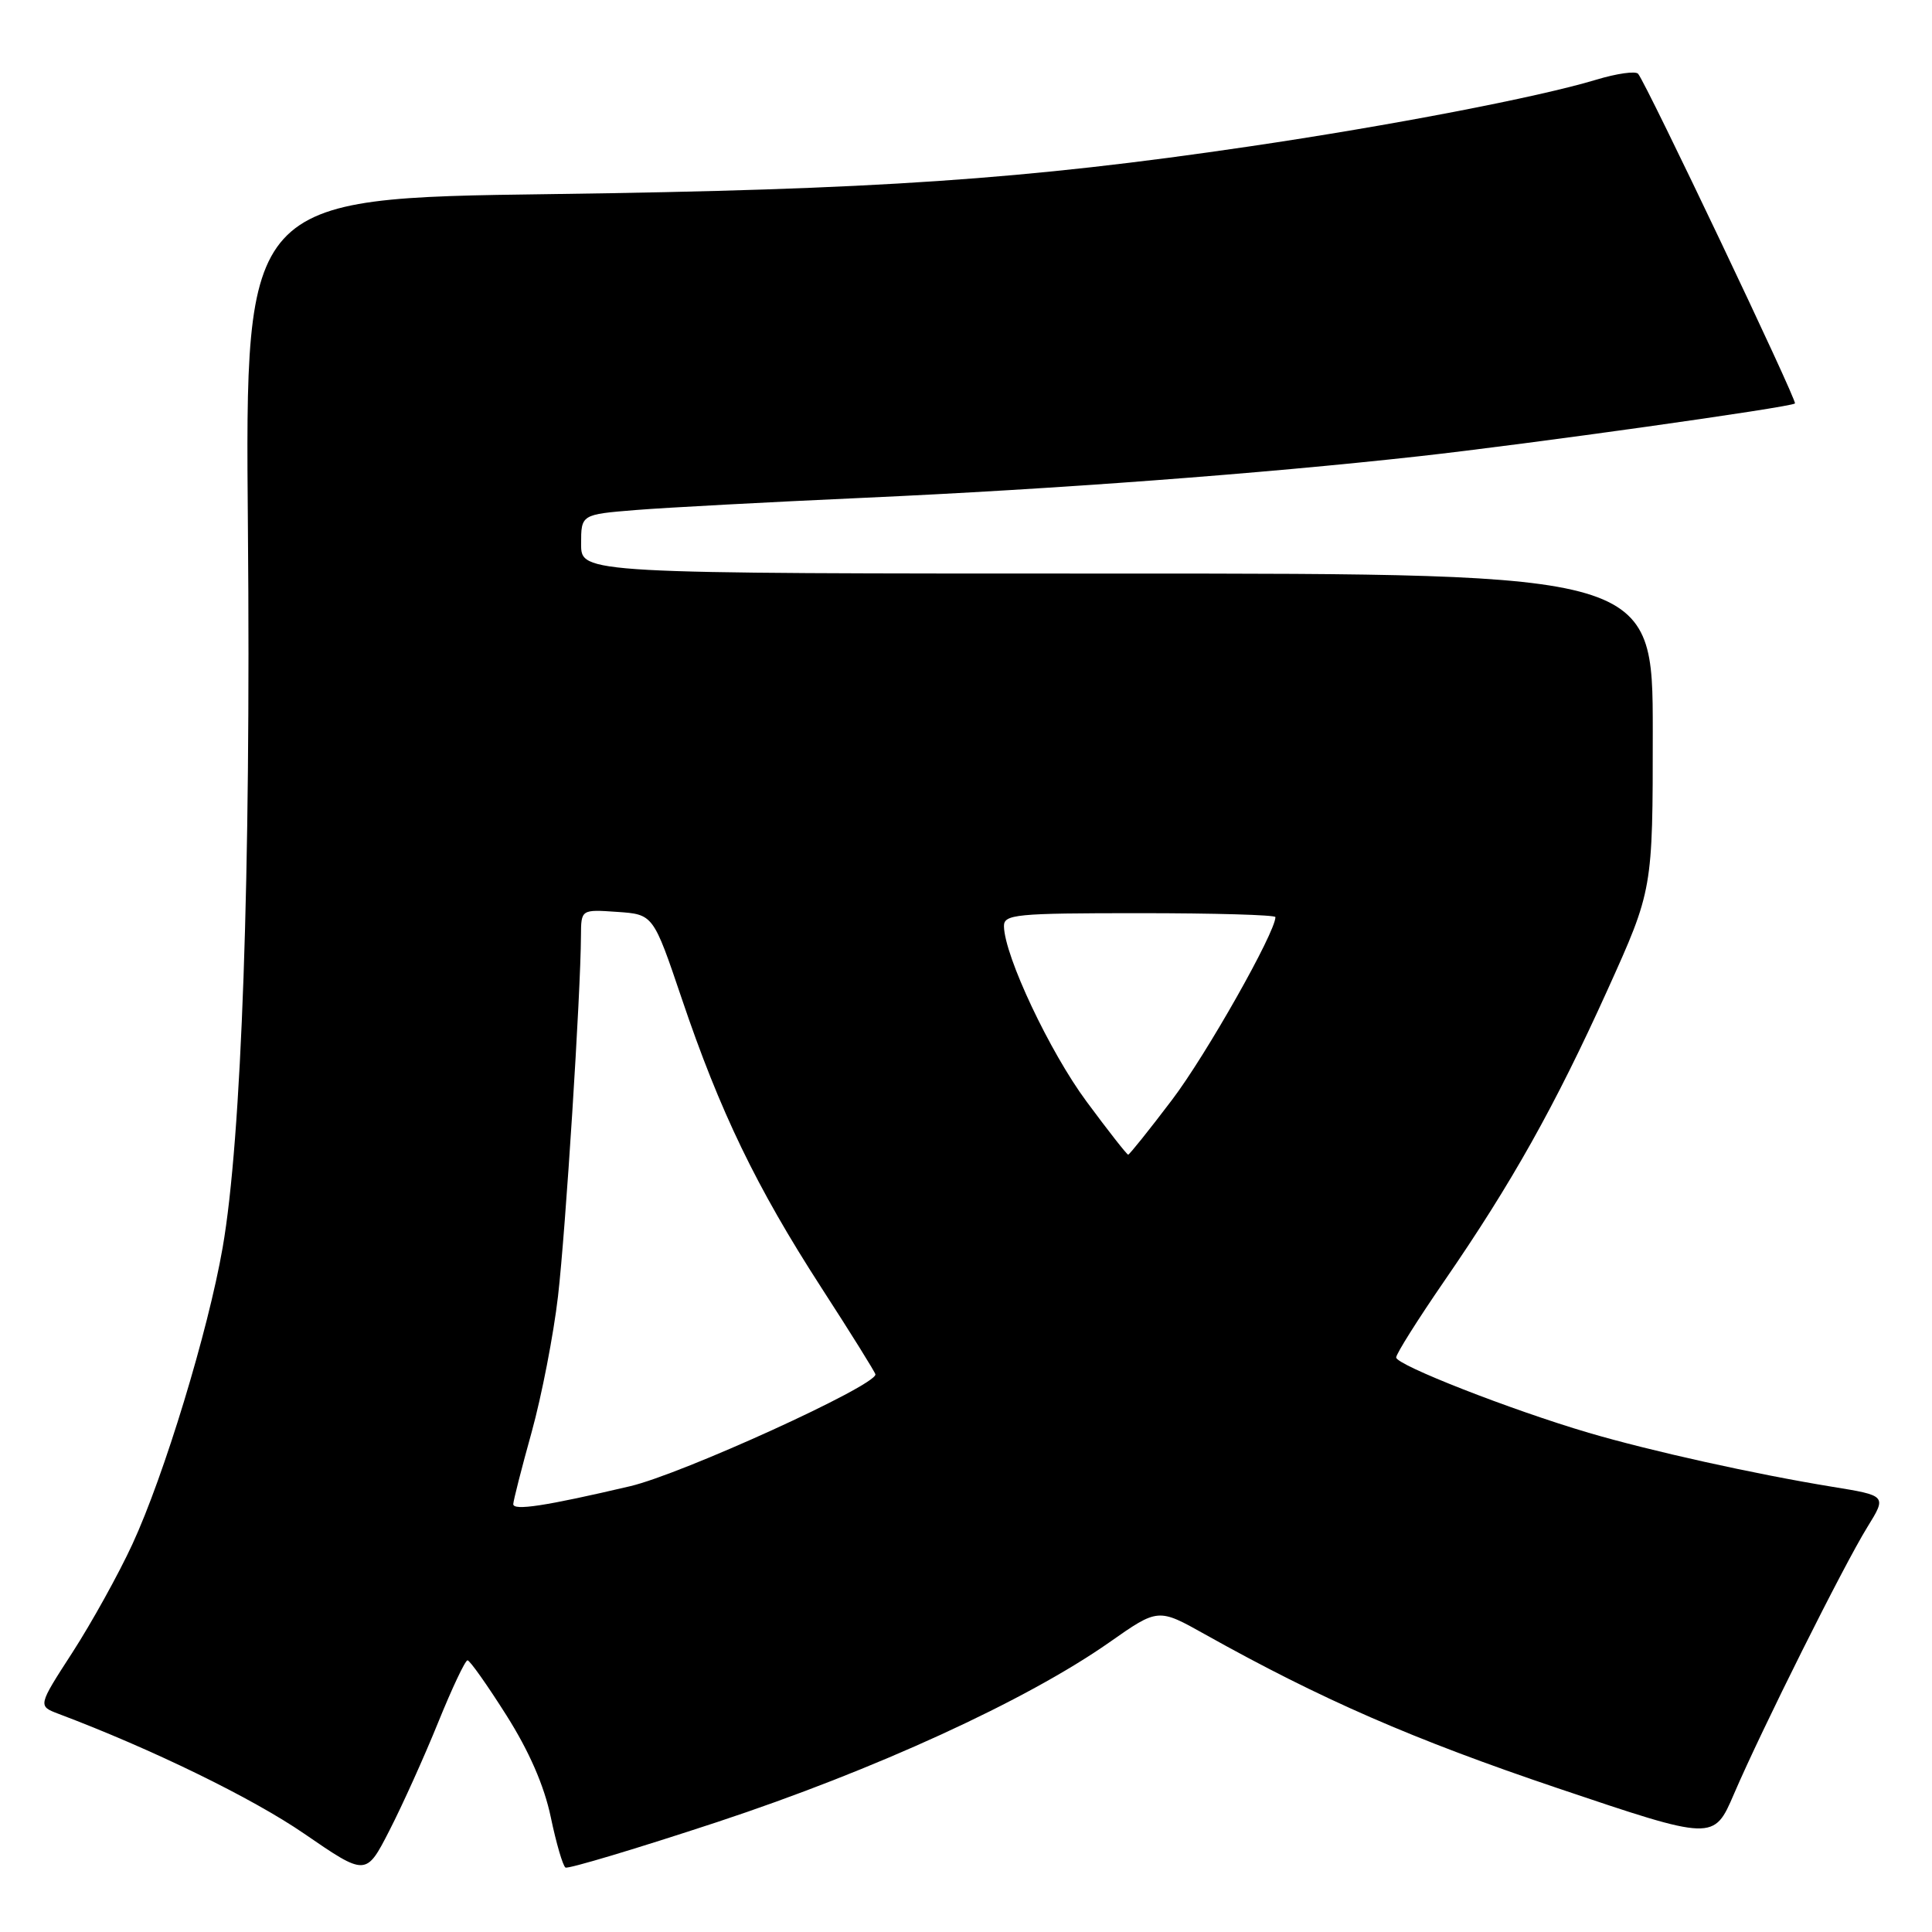 <?xml version="1.0" encoding="UTF-8" standalone="no"?>
<!DOCTYPE svg PUBLIC "-//W3C//DTD SVG 1.1//EN" "http://www.w3.org/Graphics/SVG/1.1/DTD/svg11.dtd" >
<svg xmlns="http://www.w3.org/2000/svg" xmlns:xlink="http://www.w3.org/1999/xlink" version="1.1" viewBox="0 0 256 256">
 <g >
 <path fill="currentColor"
d=" M 58.05 228.25 C 59.89 223.71 61.64 220.00 61.95 220.00 C 62.25 220.00 64.56 223.27 67.08 227.25 C 70.12 232.05 72.11 236.62 72.98 240.78 C 73.70 244.23 74.58 247.24 74.93 247.46 C 75.28 247.67 84.33 244.96 95.04 241.43 C 115.90 234.54 136.00 225.32 146.98 217.63 C 153.46 213.08 153.46 213.08 159.67 216.56 C 175.10 225.19 187.22 230.47 206.42 236.95 C 227.09 243.92 227.09 243.92 229.76 237.71 C 233.42 229.19 244.30 207.41 247.44 202.34 C 250.01 198.18 250.01 198.18 242.75 197.00 C 232.53 195.33 218.72 192.27 210.50 189.85 C 200.21 186.82 185.00 180.87 185.00 179.87 C 185.00 179.39 187.87 174.84 191.37 169.75 C 200.33 156.74 206.04 146.56 212.99 131.20 C 219.00 117.90 219.00 117.90 219.00 96.95 C 219.00 76.00 219.00 76.00 148.00 76.00 C 77.00 76.00 77.00 76.00 77.00 72.09 C 77.00 68.17 77.00 68.17 84.25 67.58 C 88.24 67.26 101.85 66.53 114.50 65.96 C 139.78 64.82 167.17 62.77 188.00 60.46 C 202.52 58.85 237.28 53.97 237.84 53.46 C 238.18 53.15 218.19 11.14 217.06 9.78 C 216.73 9.38 214.22 9.74 211.48 10.57 C 203.84 12.88 184.31 16.64 165.50 19.41 C 135.91 23.78 115.94 25.14 72.98 25.72 C 32.47 26.26 32.47 26.26 32.85 69.95 C 33.25 115.86 32.02 150.89 29.50 165.32 C 27.58 176.36 21.75 195.52 17.54 204.62 C 15.71 208.58 12.14 215.02 9.61 218.94 C 5.01 226.05 5.01 226.05 7.75 227.09 C 20.11 231.75 33.42 238.24 40.29 242.96 C 48.50 248.60 48.50 248.60 51.60 242.55 C 53.31 239.22 56.21 232.79 58.05 228.25 Z  M 68.01 199.30 C 68.02 198.86 69.11 194.56 70.45 189.75 C 71.78 184.94 73.35 176.84 73.94 171.75 C 74.95 163.01 76.95 131.59 76.98 124.00 C 77.00 120.50 77.00 120.50 81.78 120.83 C 86.56 121.16 86.56 121.16 90.34 132.33 C 95.40 147.31 100.23 157.31 108.82 170.60 C 112.77 176.70 116.00 181.89 116.00 182.12 C 116.00 183.64 90.36 195.32 83.50 196.93 C 72.24 199.57 68.00 200.21 68.01 199.30 Z  M 143.98 145.97 C 139.10 139.39 133.11 126.69 133.03 122.75 C 133.00 121.15 134.51 121.00 151.00 121.00 C 160.90 121.00 169.00 121.23 169.00 121.52 C 169.00 123.55 159.80 139.82 155.29 145.75 C 152.27 149.74 149.65 153.00 149.49 153.00 C 149.32 153.00 146.84 149.84 143.98 145.97 Z "/>
</g>
</svg>